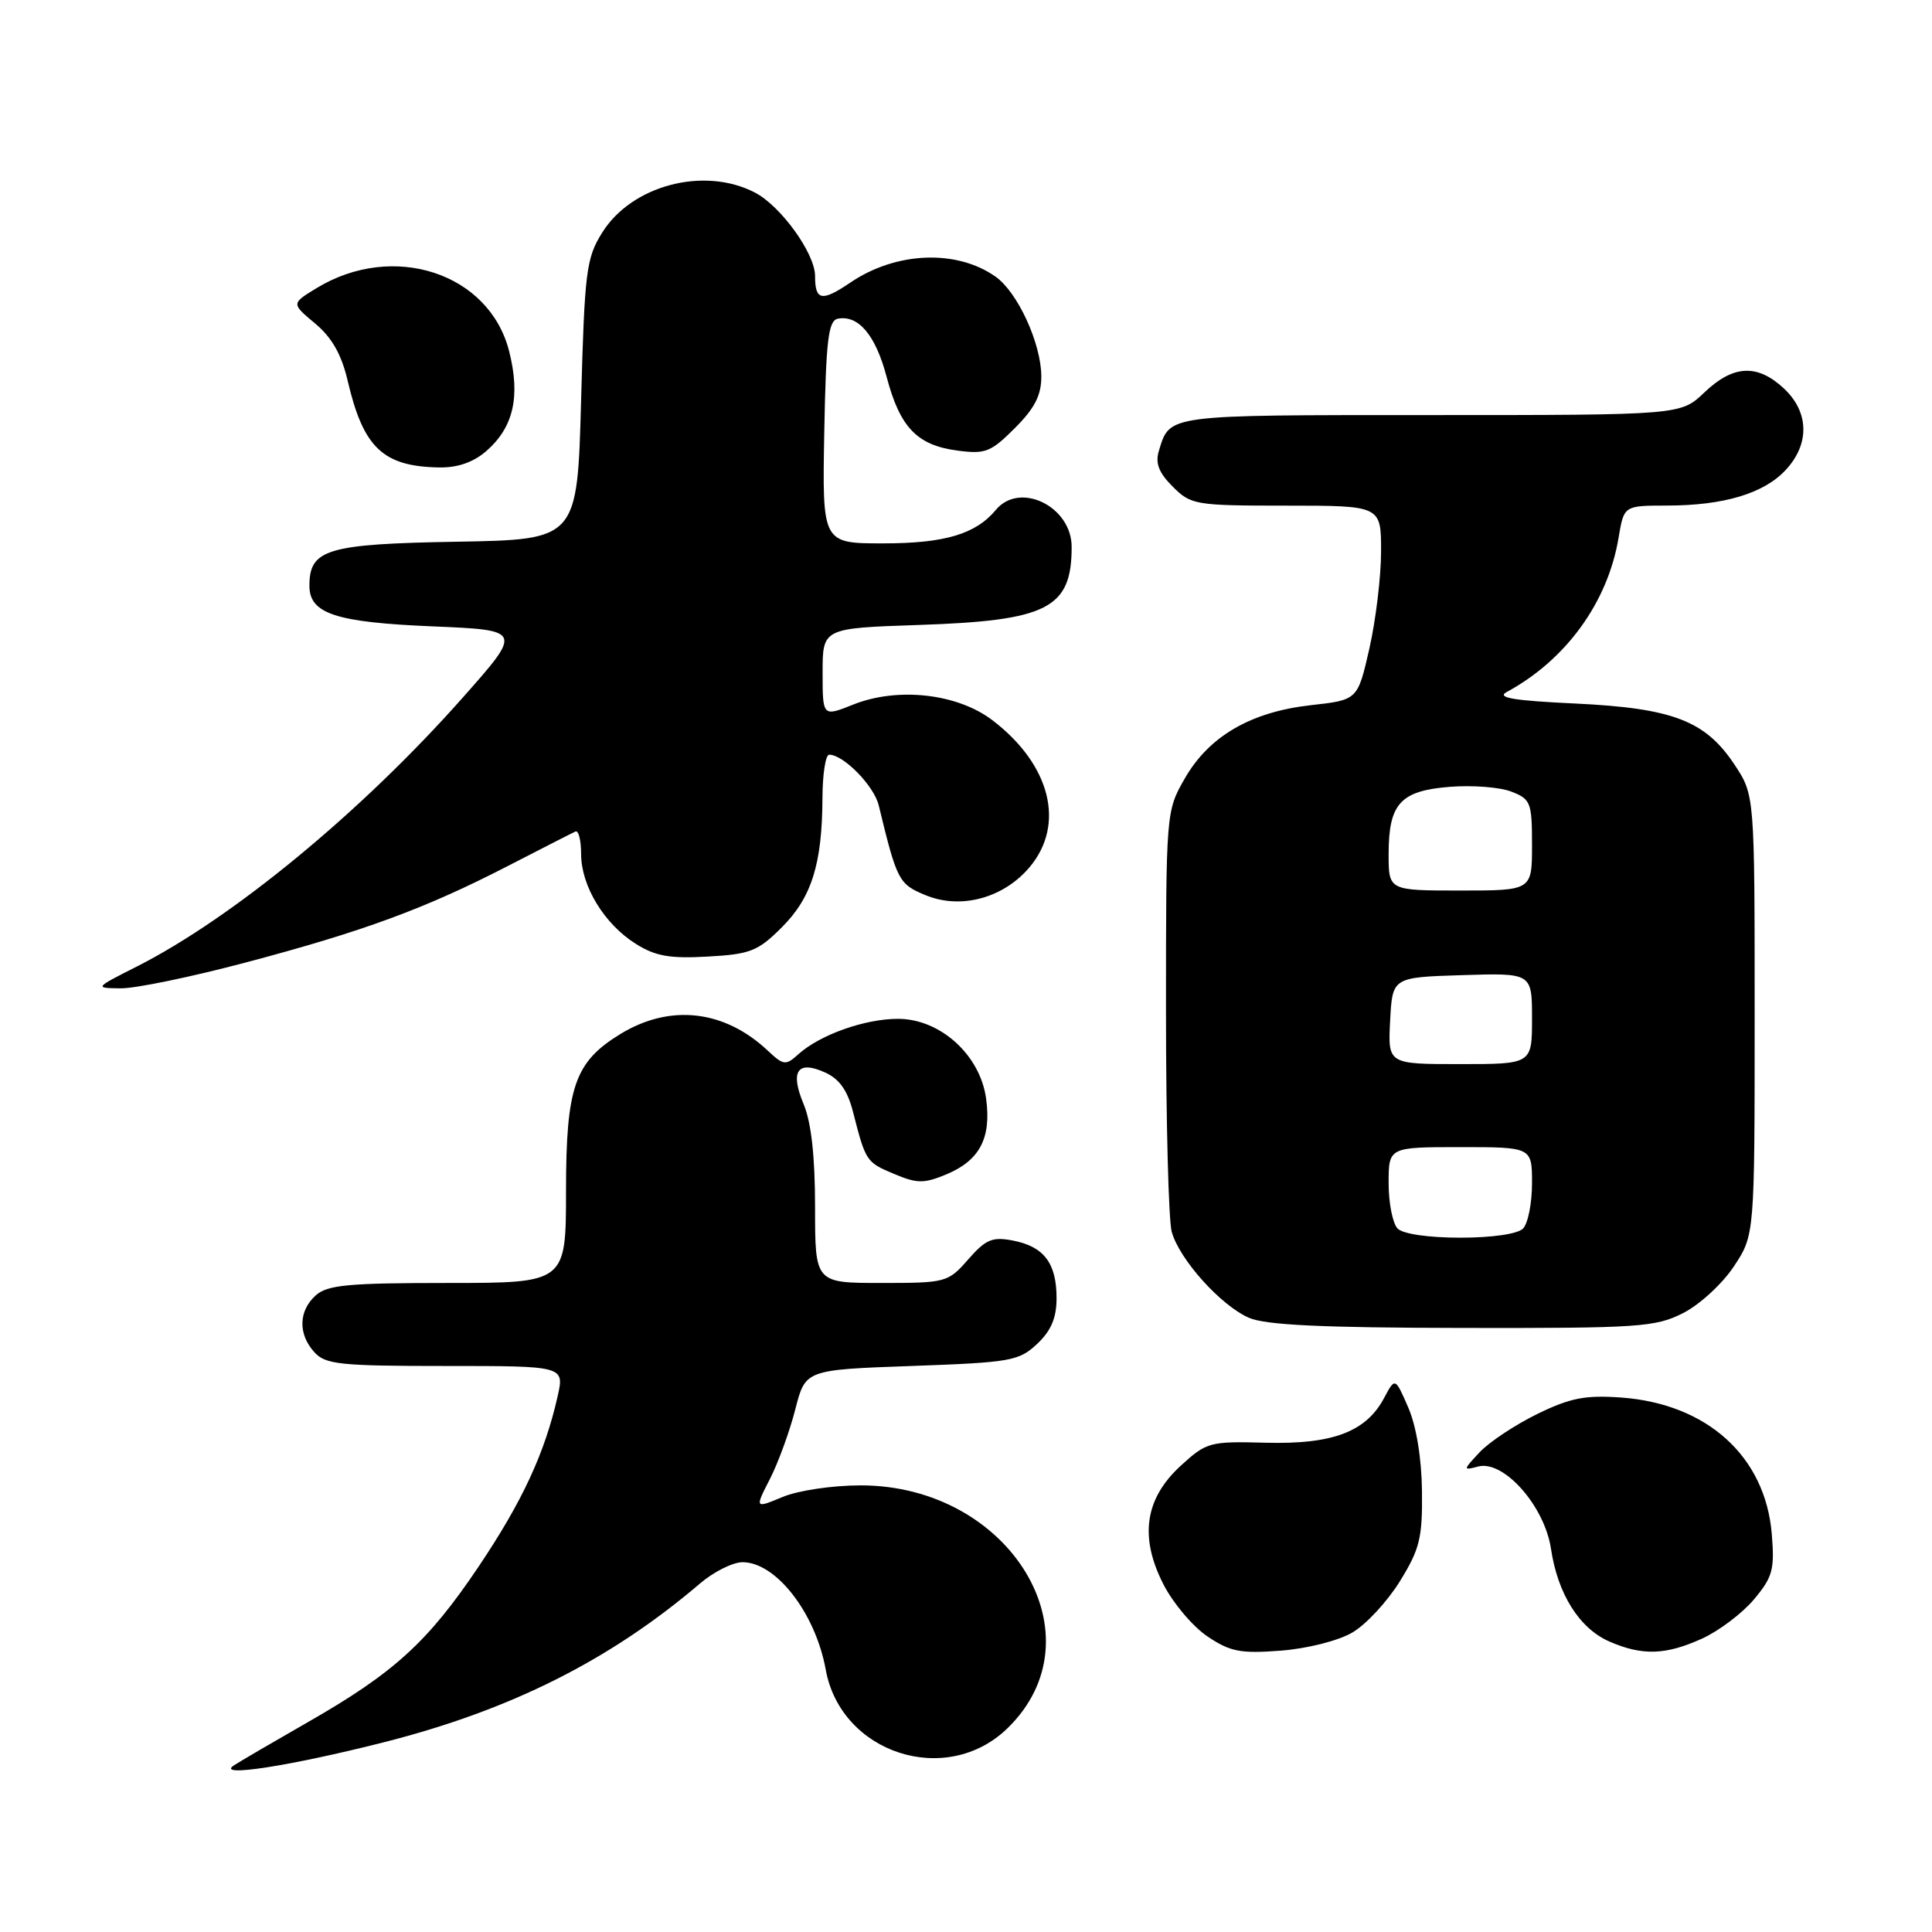 <?xml version="1.0" encoding="UTF-8" standalone="no"?>
<!DOCTYPE svg PUBLIC "-//W3C//DTD SVG 1.1//EN" "http://www.w3.org/Graphics/SVG/1.1/DTD/svg11.dtd" >
<svg xmlns="http://www.w3.org/2000/svg" xmlns:xlink="http://www.w3.org/1999/xlink" version="1.1" viewBox="0 0 256 256">
 <g >
 <path fill="currentColor"
d=" M 50.90 230.85 C 67.68 226.59 80.88 219.96 92.78 209.80 C 94.59 208.26 97.11 207.00 98.39 207.00 C 102.83 207.00 108.05 213.74 109.41 221.22 C 111.42 232.35 125.38 236.87 133.48 229.02 C 146.02 216.86 133.92 196.82 114.04 196.82 C 110.30 196.82 105.74 197.50 103.69 198.36 C 100.01 199.89 100.01 199.89 102.03 195.95 C 103.14 193.77 104.64 189.64 105.38 186.75 C 106.72 181.50 106.72 181.50 120.78 181.00 C 133.94 180.53 135.01 180.34 137.42 178.08 C 139.28 176.33 140.00 174.63 140.00 172.02 C 140.00 167.39 138.34 165.19 134.27 164.39 C 131.50 163.85 130.64 164.20 128.29 166.88 C 125.62 169.93 125.35 170.00 116.78 170.00 C 108.00 170.00 108.00 170.00 108.00 159.97 C 108.00 153.25 107.50 148.73 106.48 146.29 C 104.65 141.92 105.68 140.44 109.35 142.12 C 111.24 142.97 112.32 144.52 113.05 147.41 C 114.71 153.90 114.79 154.01 118.49 155.56 C 121.54 156.84 122.44 156.84 125.42 155.60 C 129.81 153.76 131.37 150.80 130.67 145.61 C 129.90 139.81 124.60 135.00 118.98 135.00 C 114.59 135.00 108.63 137.12 105.78 139.70 C 104.11 141.21 103.82 141.18 101.73 139.21 C 95.98 133.81 88.80 133.00 82.24 136.99 C 76.15 140.71 75.01 143.98 75.00 157.75 C 75.00 170.00 75.00 170.00 59.33 170.00 C 46.15 170.00 43.37 170.26 41.83 171.65 C 39.55 173.71 39.48 176.77 41.65 179.17 C 43.12 180.80 45.07 181.00 59.05 181.00 C 74.79 181.00 74.79 181.00 73.89 185.01 C 72.20 192.52 69.21 198.97 63.40 207.61 C 56.69 217.58 52.21 221.67 40.75 228.22 C 36.21 230.82 31.82 233.38 31.00 233.92 C 28.50 235.55 38.41 234.02 50.90 230.85 Z  M 179.19 216.32 C 181.00 215.27 183.83 212.21 185.49 209.53 C 188.13 205.26 188.49 203.78 188.42 197.58 C 188.37 193.22 187.67 188.96 186.60 186.50 C 184.86 182.50 184.86 182.50 183.40 185.24 C 181.02 189.72 176.59 191.40 167.75 191.17 C 160.28 190.97 159.88 191.08 156.44 194.23 C 151.68 198.60 150.95 203.70 154.19 209.99 C 155.46 212.46 158.07 215.54 160.00 216.84 C 163.01 218.86 164.37 219.13 169.70 218.72 C 173.22 218.45 177.33 217.41 179.19 216.32 Z  M 225.54 217.12 C 227.76 216.11 230.85 213.78 232.40 211.94 C 234.89 208.97 235.16 207.99 234.77 203.26 C 233.92 192.99 226.20 186.00 214.81 185.18 C 210.05 184.84 208.06 185.23 203.70 187.36 C 200.78 188.79 197.35 191.06 196.08 192.41 C 193.84 194.80 193.83 194.86 195.87 194.32 C 199.25 193.44 204.66 199.55 205.51 205.21 C 206.41 211.24 209.28 215.78 213.27 217.52 C 217.62 219.41 220.72 219.31 225.54 217.12 Z  M 223.04 173.98 C 225.22 172.87 228.24 170.09 229.75 167.80 C 232.50 163.65 232.50 163.65 232.50 134.50 C 232.50 105.35 232.50 105.35 229.84 101.33 C 225.97 95.49 221.67 93.84 208.72 93.22 C 200.57 92.84 198.25 92.45 199.64 91.70 C 207.51 87.44 213.04 79.81 214.47 71.25 C 215.18 67.00 215.18 67.00 220.84 66.99 C 228.39 66.99 233.73 65.39 236.62 62.27 C 239.83 58.82 239.72 54.57 236.35 51.45 C 232.84 48.19 229.65 48.36 225.84 52.00 C 222.70 55.00 222.70 55.00 189.47 55.00 C 154.33 55.00 155.04 54.91 153.56 59.73 C 153.06 61.38 153.54 62.63 155.39 64.48 C 157.81 66.90 158.38 67.00 170.45 67.00 C 183.00 67.00 183.00 67.00 183.00 73.05 C 183.00 76.38 182.30 82.18 181.45 85.93 C 179.90 92.75 179.90 92.75 173.70 93.44 C 165.74 94.33 160.20 97.55 156.99 103.15 C 154.51 107.48 154.50 107.59 154.50 134.00 C 154.50 148.57 154.84 161.73 155.26 163.23 C 156.29 166.90 161.76 172.98 165.48 174.61 C 167.71 175.58 175.16 175.93 193.79 175.96 C 217.23 176.00 219.37 175.85 223.04 173.98 Z  M 32.50 127.55 C 48.12 123.42 56.33 120.40 67.27 114.76 C 71.80 112.43 75.84 110.36 76.25 110.18 C 76.66 109.99 77.00 111.33 77.00 113.17 C 77.01 117.42 80.07 122.44 84.24 125.06 C 86.84 126.70 88.77 127.04 93.78 126.75 C 99.42 126.44 100.43 126.04 103.60 122.87 C 107.55 118.92 108.94 114.49 108.98 105.75 C 108.99 102.59 109.39 100.00 109.87 100.00 C 111.78 100.00 115.82 104.13 116.44 106.73 C 118.85 116.68 119.08 117.14 122.60 118.60 C 127.26 120.55 132.96 119.03 136.43 114.90 C 141.20 109.23 139.20 101.31 131.51 95.44 C 126.86 91.89 118.94 91.00 113.03 93.37 C 109.00 94.98 109.00 94.98 109.00 89.11 C 109.00 83.24 109.00 83.24 121.75 82.81 C 138.83 82.24 142.00 80.62 142.00 72.47 C 142.00 67.10 135.12 63.74 131.95 67.57 C 129.28 70.78 125.16 72.00 117.02 72.00 C 108.95 72.00 108.95 72.00 109.22 57.26 C 109.45 45.02 109.76 42.48 111.02 42.23 C 113.75 41.71 116.03 44.42 117.48 49.93 C 119.25 56.63 121.51 58.99 126.83 59.70 C 130.55 60.20 131.28 59.92 134.47 56.73 C 137.12 54.08 137.99 52.37 137.98 49.85 C 137.95 45.47 134.83 38.69 131.89 36.64 C 126.72 33.01 118.71 33.35 112.68 37.44 C 108.89 40.01 108.00 39.85 108.00 36.57 C 108.00 33.58 103.46 27.29 100.02 25.51 C 93.28 22.02 83.68 24.55 79.77 30.86 C 77.68 34.21 77.46 36.00 77.00 53.00 C 76.50 71.50 76.50 71.50 60.55 71.78 C 43.31 72.08 41.00 72.77 41.00 77.62 C 41.00 81.32 44.47 82.46 57.37 83.00 C 69.24 83.50 69.24 83.50 61.26 92.50 C 47.93 107.54 30.86 121.62 18.13 128.07 C 12.50 130.92 12.50 130.92 16.00 130.96 C 17.93 130.98 25.35 129.45 32.50 127.55 Z  M 64.46 59.75 C 68.05 56.61 68.98 52.52 67.46 46.53 C 64.83 36.17 52.11 32.00 41.96 38.17 C 38.59 40.22 38.59 40.22 41.75 42.86 C 43.98 44.72 45.26 46.97 46.08 50.50 C 48.15 59.34 50.76 61.81 58.19 61.94 C 60.66 61.98 62.74 61.25 64.46 59.75 Z  M 185.20 162.80 C 184.54 162.14 184.00 159.44 184.00 156.80 C 184.00 152.00 184.00 152.00 193.50 152.00 C 203.00 152.00 203.00 152.00 203.00 156.80 C 203.00 159.44 202.46 162.14 201.80 162.80 C 201.09 163.51 197.69 164.00 193.50 164.00 C 189.31 164.00 185.91 163.51 185.20 162.80 Z  M 184.20 135.25 C 184.50 129.50 184.50 129.50 193.75 129.21 C 203.00 128.92 203.00 128.92 203.00 134.96 C 203.00 141.00 203.00 141.00 193.45 141.00 C 183.90 141.00 183.90 141.00 184.20 135.25 Z  M 184.00 113.19 C 184.00 106.49 185.54 104.78 192.10 104.26 C 195.07 104.02 198.74 104.30 200.25 104.89 C 202.83 105.88 203.00 106.33 203.00 111.98 C 203.00 118.00 203.00 118.00 193.50 118.00 C 184.00 118.00 184.00 118.00 184.00 113.19 Z "/>
</g>
</svg>